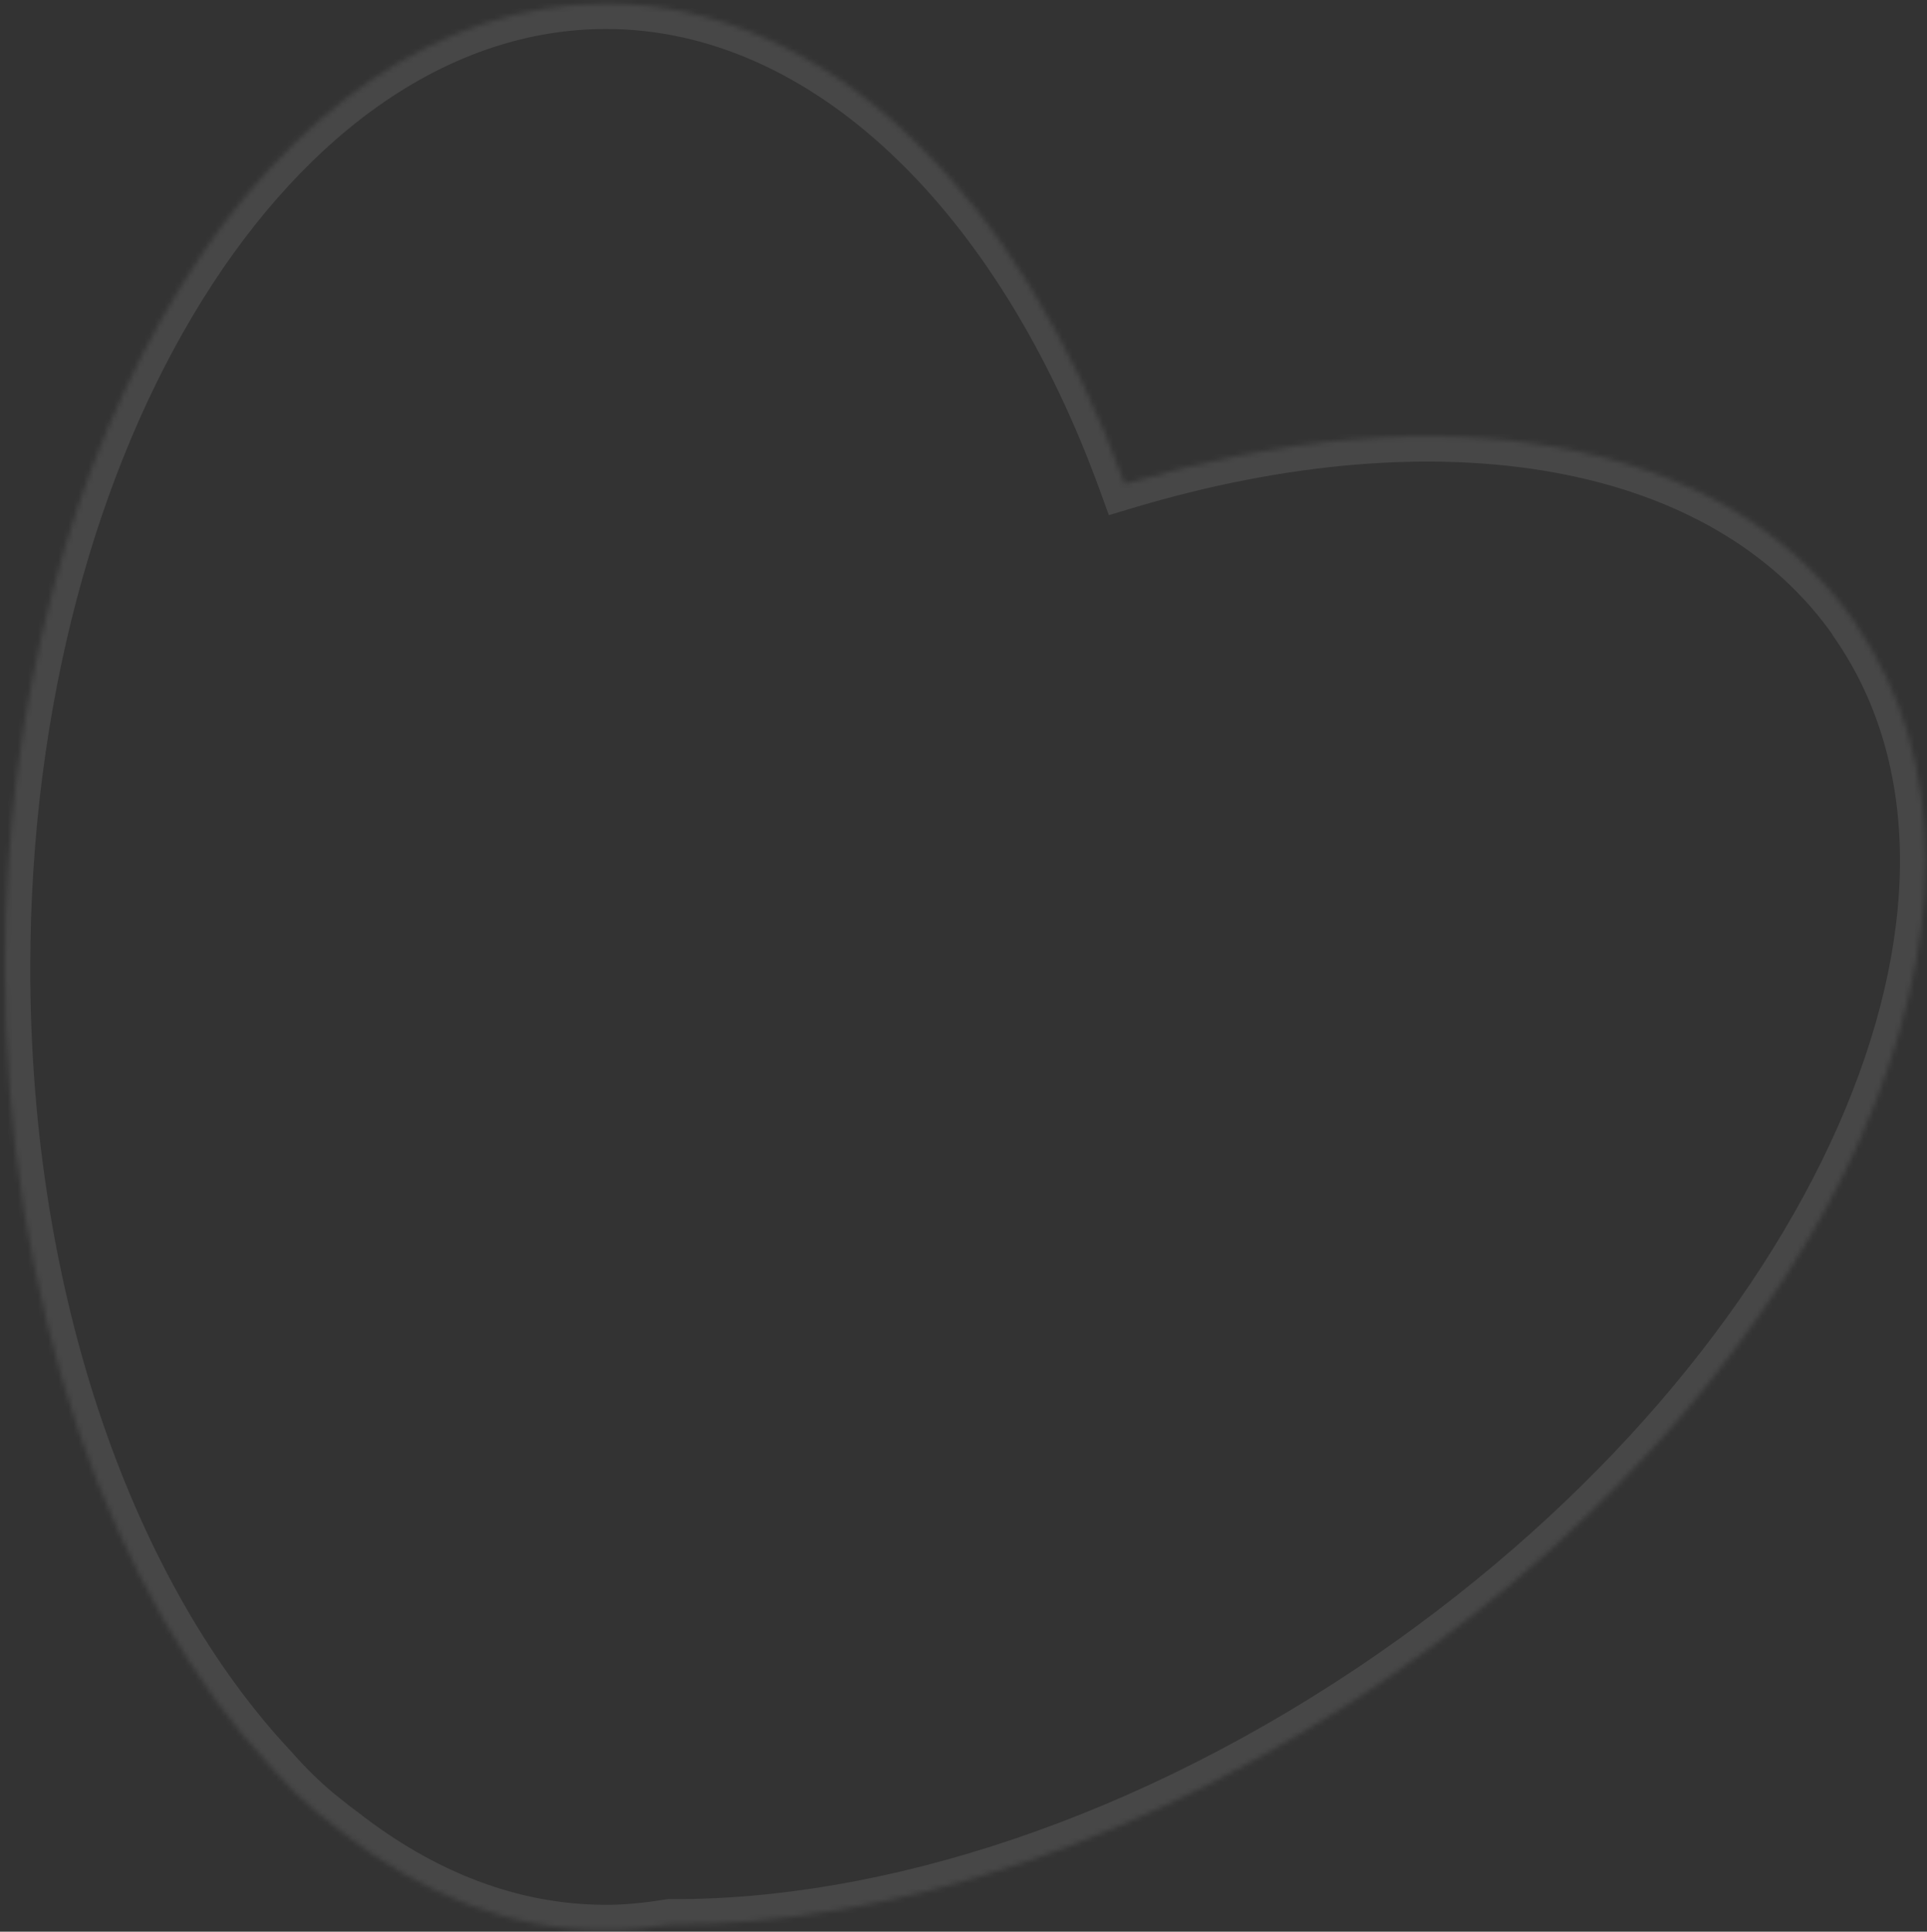 <svg width="380" height="381" viewBox="0 0 380 381" fill="none" xmlns="http://www.w3.org/2000/svg">
<rect x="0" y="0" width="380" height="381" fill="#333333" stroke="none"/>
<g opacity="0.1">
<mask id="path-1-inside-1_112_2930" fill="white">
<path d="M365.941 122.983C340.175 85.58 283.349 76.958 221.754 95.462C201.289 38.829 163.161 0.691 119.459 0.714C54.064 0.78 1.026 85.878 0.967 190.773C0.912 256.901 21.929 315.038 53.92 349.04C56.627 352.144 59.577 355.033 62.769 357.706C62.769 357.706 62.769 357.706 62.858 357.758C64.391 358.998 65.924 360.239 67.509 361.391C83.172 373.636 100.669 380.655 119.231 380.701C123.595 380.73 127.897 380.25 132.074 379.579C175.253 379.847 226.799 363.367 274.524 330.334C362.108 269.687 403.111 176.93 365.978 123.123L365.941 122.983Z"/>
</mask>
<path d="M365.941 122.983L370.771 121.692L370.548 120.858L370.058 120.146L365.941 122.983ZM221.754 95.462L217.051 97.161L218.66 101.612L223.192 100.25L221.754 95.462ZM119.459 0.714L119.456 -4.286L119.454 -4.286L119.459 0.714ZM0.967 190.773L5.967 190.777L5.967 190.776L0.967 190.773ZM53.92 349.04L57.688 345.754L57.626 345.683L57.562 345.614L53.92 349.04ZM62.769 357.706L60.269 362.037L65.979 353.873L62.769 357.706ZM62.858 357.758L66.004 353.871L65.698 353.624L65.358 353.428L62.858 357.758ZM67.509 361.391L70.588 357.452L70.52 357.398L70.449 357.347L67.509 361.391ZM119.231 380.701L119.265 375.701L119.254 375.701L119.243 375.701L119.231 380.701ZM132.074 379.579L132.105 374.579L131.69 374.576L131.28 374.642L132.074 379.579ZM274.524 330.334L277.369 334.445L277.37 334.445L274.524 330.334ZM365.978 123.123L361.148 124.414L361.371 125.25L361.863 125.963L365.978 123.123ZM370.058 120.146C342.398 79.992 282.593 71.965 220.315 90.673L223.192 100.25C284.105 81.952 337.953 91.168 361.823 125.819L370.058 120.146ZM226.456 93.763C205.721 36.38 166.328 -4.31 119.456 -4.286L119.462 5.714C159.995 5.693 196.858 41.279 217.051 97.161L226.456 93.763ZM119.454 -4.286C84.406 -4.25 53.433 18.555 31.469 53.788C9.46 89.093 -4.003 137.538 -4.033 190.771L5.967 190.776C5.996 139.113 19.081 92.562 39.955 59.078C60.874 25.521 89.117 5.745 119.464 5.714L119.454 -4.286ZM-4.033 190.769C-4.088 257.809 17.194 317.302 50.278 352.466L57.562 345.614C26.664 312.775 5.913 255.993 5.967 190.777L-4.033 190.769ZM50.152 352.326C53.032 355.63 56.169 358.701 59.559 361.54L65.979 353.873C62.985 351.365 60.222 348.659 57.688 345.754L50.152 352.326ZM62.769 357.706C65.269 353.376 62.769 357.706 60.269 362.037C60.269 362.037 60.269 362.037 60.269 362.037L60.269 362.037C60.269 362.037 60.269 362.037 60.269 362.037C60.269 362.037 60.269 362.037 60.269 362.037C60.269 362.037 60.269 362.037 60.269 362.037C60.269 362.037 60.269 362.037 60.269 362.037L60.27 362.037C60.27 362.037 60.27 362.037 60.27 362.037C60.27 362.037 60.27 362.037 60.27 362.037C60.27 362.037 60.27 362.037 60.27 362.037C60.27 362.037 60.27 362.037 60.27 362.037C60.27 362.037 60.27 362.037 60.27 362.037L60.27 362.037C60.27 362.037 60.27 362.037 60.27 362.037C60.27 362.037 60.27 362.037 60.27 362.037C60.27 362.037 60.27 362.037 60.27 362.037L60.27 362.037C60.27 362.037 60.27 362.037 60.27 362.037C60.27 362.037 60.27 362.037 60.27 362.037L60.27 362.037C60.27 362.037 60.27 362.037 60.27 362.037C60.27 362.037 60.27 362.037 60.27 362.037C60.27 362.037 60.27 362.037 60.27 362.037C60.27 362.037 60.27 362.037 60.27 362.037C60.27 362.037 60.27 362.037 60.27 362.037C60.27 362.037 60.27 362.037 60.27 362.037C60.27 362.037 60.27 362.037 60.27 362.037C60.27 362.037 60.27 362.037 60.27 362.037C60.27 362.037 60.27 362.037 60.27 362.037C60.27 362.037 60.27 362.037 60.27 362.037C60.27 362.037 60.27 362.037 60.27 362.037C60.27 362.037 60.27 362.037 60.27 362.037C60.27 362.037 60.27 362.037 60.27 362.037C60.27 362.037 60.27 362.037 60.27 362.037L60.27 362.037L60.27 362.037C60.27 362.037 60.27 362.037 60.27 362.037C60.27 362.037 60.27 362.037 60.27 362.037L60.27 362.037C60.27 362.037 60.27 362.037 60.27 362.037C60.27 362.037 60.27 362.037 60.27 362.037L60.27 362.037C60.27 362.037 60.27 362.037 60.27 362.037L60.27 362.037C60.27 362.037 60.27 362.037 60.27 362.037L60.27 362.037C60.27 362.037 60.27 362.037 60.27 362.037L60.27 362.037C60.27 362.037 60.27 362.037 60.27 362.037L60.27 362.037C60.27 362.037 60.27 362.037 60.27 362.037C60.27 362.037 60.27 362.037 60.27 362.037L60.27 362.037C60.27 362.037 60.27 362.037 60.27 362.037C60.27 362.037 60.27 362.037 60.27 362.037C60.27 362.037 60.27 362.037 60.27 362.037C60.27 362.037 60.27 362.037 60.27 362.037C60.27 362.037 60.27 362.037 60.27 362.037C60.27 362.037 60.27 362.037 60.27 362.037C60.27 362.037 60.27 362.037 60.27 362.037C60.27 362.037 60.27 362.037 60.27 362.037C60.27 362.037 60.27 362.037 60.27 362.037C60.27 362.037 60.27 362.037 60.27 362.037C60.27 362.037 60.27 362.037 60.27 362.037C60.27 362.037 60.27 362.037 60.27 362.037C60.27 362.037 60.27 362.037 60.27 362.037C60.27 362.037 60.27 362.037 60.27 362.037C60.271 362.037 60.271 362.037 60.271 362.037C60.271 362.037 60.271 362.037 60.271 362.037C60.271 362.037 60.271 362.037 60.271 362.037C60.271 362.037 60.271 362.037 60.271 362.037C60.271 362.037 60.271 362.037 60.271 362.037C60.271 362.037 60.271 362.037 60.271 362.037C60.271 362.037 60.271 362.037 60.271 362.037C60.271 362.037 60.271 362.037 60.271 362.037C60.271 362.037 60.271 362.037 60.271 362.037C60.271 362.037 60.271 362.037 60.271 362.037C60.271 362.037 60.271 362.037 60.271 362.037C60.271 362.037 60.271 362.037 60.271 362.037C60.271 362.037 60.271 362.037 60.271 362.037C60.271 362.037 60.271 362.037 60.271 362.037C60.271 362.037 60.271 362.037 60.271 362.037C60.271 362.038 60.271 362.038 60.271 362.038C60.271 362.038 60.271 362.038 60.271 362.038C60.271 362.038 60.271 362.038 60.271 362.038C60.271 362.038 60.271 362.038 60.271 362.038C60.271 362.038 60.271 362.038 60.271 362.038C60.271 362.038 60.271 362.038 60.271 362.038C60.271 362.038 60.271 362.038 60.271 362.038C60.271 362.038 60.271 362.038 60.271 362.038C60.271 362.038 60.271 362.038 60.271 362.038C60.271 362.038 60.271 362.038 60.271 362.038C60.272 362.038 60.272 362.038 60.272 362.038C60.272 362.038 60.272 362.038 60.272 362.038C60.272 362.038 60.272 362.038 60.272 362.038C60.272 362.038 60.272 362.038 60.272 362.038C60.272 362.038 60.272 362.038 60.272 362.038C60.272 362.038 60.272 362.038 60.272 362.038C60.272 362.038 60.272 362.038 60.272 362.038C60.272 362.038 60.272 362.038 60.272 362.038C60.272 362.038 60.272 362.038 60.272 362.038C60.272 362.038 60.272 362.038 60.272 362.038C60.272 362.038 60.272 362.038 60.272 362.038C60.272 362.038 60.272 362.038 60.272 362.038C60.272 362.038 60.272 362.038 60.272 362.038C60.272 362.038 60.272 362.038 60.272 362.038C60.272 362.038 60.272 362.038 60.272 362.038C60.272 362.038 60.272 362.038 60.272 362.038C60.272 362.038 60.272 362.038 60.272 362.038C60.272 362.038 60.272 362.038 60.272 362.038C60.272 362.038 60.272 362.038 60.272 362.038C60.272 362.038 60.272 362.038 60.272 362.038C60.273 362.038 60.273 362.038 60.273 362.038C60.273 362.038 60.273 362.038 60.273 362.038C60.273 362.038 60.273 362.038 60.273 362.038C60.273 362.038 60.273 362.038 60.273 362.038C60.273 362.038 60.273 362.038 60.273 362.038C60.273 362.038 60.273 362.038 60.273 362.038C60.273 362.039 60.273 362.039 60.273 362.039C60.273 362.039 60.273 362.039 60.273 362.039C60.273 362.039 60.273 362.039 60.273 362.039C60.273 362.039 60.273 362.039 60.273 362.039C60.273 362.039 60.273 362.039 60.273 362.039C60.273 362.039 60.273 362.039 60.273 362.039C60.273 362.039 60.273 362.039 60.273 362.039C60.273 362.039 60.273 362.039 60.273 362.039C60.273 362.039 60.273 362.039 60.273 362.039C60.273 362.039 60.273 362.039 60.273 362.039C60.273 362.039 60.273 362.039 60.273 362.039C60.273 362.039 60.273 362.039 60.273 362.039C60.273 362.039 60.274 362.039 60.274 362.039C60.274 362.039 60.274 362.039 60.274 362.039C60.274 362.039 60.274 362.039 60.274 362.039C60.274 362.039 60.274 362.039 60.274 362.039C60.274 362.039 60.274 362.039 60.274 362.039C60.274 362.039 60.274 362.039 60.274 362.039C60.274 362.039 60.274 362.039 60.274 362.039C60.274 362.039 60.274 362.039 60.274 362.039C60.274 362.039 60.274 362.039 60.274 362.039C60.274 362.039 60.274 362.039 60.274 362.039C60.274 362.039 60.274 362.039 60.274 362.039C60.274 362.039 60.274 362.039 60.274 362.039C60.274 362.039 60.274 362.039 60.275 362.039C60.275 362.039 60.275 362.04 60.275 362.04C60.275 362.04 60.275 362.04 60.275 362.04C60.275 362.04 60.275 362.04 60.275 362.04C60.275 362.04 60.275 362.04 60.275 362.04C60.275 362.04 60.275 362.04 60.275 362.04C60.275 362.04 60.275 362.04 60.275 362.04C60.275 362.04 60.275 362.04 60.275 362.04C60.275 362.04 60.275 362.04 60.275 362.04C60.275 362.04 60.275 362.04 60.275 362.04C60.275 362.04 60.275 362.04 60.275 362.04C60.275 362.04 60.275 362.04 60.275 362.04C60.275 362.04 60.275 362.04 60.276 362.04C60.276 362.04 60.276 362.04 60.276 362.04C60.276 362.04 60.276 362.04 60.276 362.04C60.276 362.04 60.276 362.04 60.276 362.04C60.276 362.04 60.276 362.04 60.276 362.04C60.276 362.04 60.276 362.04 60.276 362.04C60.276 362.04 60.276 362.04 60.276 362.04C60.276 362.04 60.276 362.04 60.276 362.04C60.276 362.04 60.276 362.04 60.276 362.04C60.276 362.04 60.276 362.041 60.276 362.041C60.276 362.041 60.276 362.041 60.276 362.041C60.276 362.041 60.276 362.041 60.276 362.041C60.276 362.041 60.276 362.041 60.277 362.041C60.277 362.041 60.277 362.041 60.277 362.041C60.277 362.041 60.277 362.041 60.277 362.041C60.277 362.041 60.277 362.041 60.277 362.041C60.277 362.041 60.277 362.041 60.277 362.041C60.277 362.041 60.277 362.041 60.277 362.041C60.277 362.041 60.277 362.041 60.277 362.041C60.277 362.041 60.277 362.041 60.277 362.041C60.277 362.041 60.277 362.041 60.277 362.041C60.277 362.041 60.278 362.041 60.278 362.041C60.278 362.041 60.278 362.041 60.278 362.041C60.278 362.041 60.278 362.041 60.278 362.041C60.278 362.041 60.278 362.041 60.278 362.041C60.278 362.041 60.278 362.041 60.278 362.041C60.278 362.041 60.278 362.042 60.278 362.042C60.278 362.042 60.278 362.042 60.278 362.042C60.278 362.042 60.278 362.042 60.278 362.042C60.278 362.042 60.278 362.042 60.278 362.042C60.278 362.042 60.278 362.042 60.279 362.042C60.279 362.042 60.279 362.042 60.279 362.042C60.279 362.042 60.279 362.042 60.279 362.042C60.279 362.042 60.279 362.042 60.279 362.042C60.279 362.042 60.279 362.042 60.279 362.042C60.279 362.042 60.279 362.042 60.279 362.042C60.279 362.042 60.279 362.042 60.279 362.042C60.279 362.042 60.279 362.042 60.279 362.042C60.279 362.042 60.279 362.042 60.279 362.042C60.279 362.042 60.279 362.042 60.279 362.042C60.28 362.042 60.28 362.042 60.28 362.042C60.28 362.042 60.28 362.043 60.28 362.043C60.28 362.043 60.28 362.043 60.28 362.043C60.28 362.043 60.28 362.043 60.28 362.043C60.28 362.043 60.28 362.043 60.28 362.043C60.28 362.043 60.28 362.043 60.28 362.043C60.28 362.043 60.28 362.043 60.28 362.043C60.281 362.043 60.281 362.043 60.281 362.043C60.281 362.043 60.281 362.043 60.281 362.043C60.281 362.043 60.281 362.043 60.281 362.043C60.281 362.043 60.281 362.043 60.281 362.043C60.281 362.043 60.281 362.043 60.281 362.043C60.281 362.043 60.281 362.043 60.281 362.043C60.281 362.043 60.281 362.043 60.281 362.043C60.281 362.043 60.282 362.044 60.282 362.044C60.282 362.044 60.282 362.044 60.282 362.044C60.282 362.044 60.282 362.044 60.282 362.044C60.282 362.044 60.282 362.044 60.282 362.044C60.282 362.044 60.282 362.044 60.282 362.044C60.282 362.044 60.282 362.044 60.282 362.044C60.282 362.044 60.282 362.044 60.282 362.044C60.282 362.044 60.282 362.044 60.282 362.044C60.282 362.044 60.283 362.044 60.283 362.044C60.283 362.044 60.283 362.044 60.283 362.044C60.283 362.044 60.283 362.044 60.283 362.044C60.283 362.044 60.283 362.044 60.283 362.044C60.283 362.044 60.283 362.045 60.283 362.045C60.283 362.045 60.283 362.045 60.283 362.045C60.283 362.045 60.283 362.045 60.284 362.045C60.284 362.045 60.284 362.045 60.284 362.045C60.284 362.045 60.284 362.045 60.284 362.045C60.284 362.045 60.284 362.045 60.284 362.045C60.284 362.045 60.284 362.045 60.284 362.045C60.284 362.045 60.284 362.045 60.284 362.045C60.284 362.045 60.284 362.045 60.285 362.045C60.285 362.045 60.285 362.045 60.285 362.045C60.285 362.045 60.285 362.045 60.285 362.045C60.285 362.045 60.285 362.045 60.285 362.046C60.285 362.046 60.285 362.046 60.285 362.046C60.285 362.046 60.285 362.046 60.285 362.046C60.285 362.046 60.285 362.046 60.285 362.046C60.285 362.046 60.286 362.046 60.286 362.046C60.286 362.046 60.286 362.046 60.286 362.046C60.286 362.046 60.286 362.046 60.286 362.046C60.286 362.046 60.286 362.046 60.286 362.046C60.286 362.046 60.286 362.046 60.286 362.046C60.286 362.046 60.286 362.046 60.286 362.046C60.287 362.046 60.287 362.046 60.287 362.047C60.287 362.047 60.287 362.047 60.287 362.047C60.287 362.047 60.287 362.047 60.287 362.047C60.287 362.047 60.287 362.047 60.287 362.047C60.287 362.047 60.287 362.047 60.287 362.047C60.287 362.047 60.288 362.047 60.288 362.047C60.288 362.047 60.288 362.047 60.288 362.047C60.288 362.047 60.288 362.047 60.288 362.047C60.288 362.047 60.288 362.047 60.288 362.047C60.288 362.047 60.288 362.047 60.288 362.047C60.288 362.047 60.288 362.048 60.288 362.048C60.288 362.048 60.289 362.048 60.289 362.048C60.289 362.048 60.289 362.048 60.289 362.048C60.289 362.048 60.289 362.048 60.289 362.048C60.289 362.048 60.289 362.048 60.289 362.048C60.289 362.048 60.289 362.048 60.289 362.048C60.289 362.048 60.29 362.048 60.29 362.048C60.29 362.048 60.29 362.048 60.29 362.048C60.29 362.048 60.29 362.048 60.29 362.048C60.29 362.048 60.29 362.049 60.29 362.049C60.29 362.049 60.29 362.049 60.29 362.049C60.291 362.049 60.291 362.049 60.291 362.049C60.291 362.049 60.291 362.049 60.291 362.049C60.291 362.049 60.291 362.049 60.291 362.049C60.291 362.049 60.291 362.049 60.291 362.049C60.291 362.049 60.291 362.049 60.291 362.049C60.291 362.049 60.291 362.049 60.292 362.049C60.292 362.049 60.292 362.049 60.292 362.049C60.292 362.05 60.292 362.05 60.292 362.05C60.292 362.05 60.292 362.05 60.292 362.05C60.292 362.05 60.292 362.05 60.292 362.05C60.292 362.05 60.293 362.05 60.293 362.05C60.293 362.05 60.293 362.05 60.293 362.05C60.293 362.05 60.293 362.05 60.293 362.05C60.293 362.05 60.293 362.05 60.293 362.05C60.293 362.05 60.294 362.05 60.294 362.05C60.294 362.051 60.294 362.051 60.294 362.051C60.294 362.051 60.294 362.051 60.294 362.051C60.294 362.051 60.294 362.051 60.294 362.051C60.294 362.051 60.294 362.051 60.294 362.051C60.294 362.051 60.295 362.051 60.295 362.051C60.295 362.051 60.295 362.051 60.295 362.051C60.295 362.051 60.295 362.051 60.295 362.051C60.295 362.051 60.295 362.051 60.295 362.052C60.295 362.052 60.295 362.052 60.296 362.052C60.296 362.052 60.296 362.052 60.296 362.052C60.296 362.052 60.296 362.052 60.296 362.052C60.296 362.052 60.296 362.052 60.296 362.052C60.296 362.052 60.296 362.052 60.297 362.052C60.297 362.052 60.297 362.052 60.297 362.052C60.297 362.052 60.297 362.052 60.297 362.052C60.297 362.053 60.297 362.053 60.297 362.053C60.297 362.053 60.297 362.053 60.297 362.053C60.297 362.053 60.298 362.053 60.298 362.053C60.298 362.053 60.298 362.053 60.298 362.053C60.298 362.053 60.298 362.053 60.298 362.053C60.298 362.053 60.298 362.053 60.298 362.053C60.298 362.053 60.299 362.053 60.299 362.053C60.299 362.053 60.299 362.054 60.299 362.054C60.299 362.054 60.299 362.054 60.299 362.054C60.299 362.054 60.299 362.054 60.299 362.054C60.3 362.054 60.3 362.054 60.3 362.054C60.3 362.054 60.3 362.054 60.3 362.054C60.3 362.054 60.3 362.054 60.3 362.054C60.3 362.054 60.3 362.054 60.3 362.054C60.3 362.055 60.301 362.055 60.301 362.055C60.301 362.055 60.301 362.055 60.301 362.055C60.301 362.055 60.301 362.055 60.301 362.055C60.301 362.055 60.301 362.055 60.301 362.055C60.302 362.055 60.302 362.055 60.302 362.055C60.302 362.055 60.302 362.055 60.302 362.055C60.302 362.055 60.302 362.055 60.302 362.056C60.302 362.056 60.303 362.056 60.303 362.056C60.303 362.056 60.303 362.056 60.303 362.056C60.303 362.056 60.303 362.056 60.303 362.056C60.303 362.056 60.303 362.056 60.303 362.056C60.303 362.056 60.304 362.056 60.304 362.056C60.304 362.056 60.304 362.056 60.304 362.056C60.304 362.057 60.304 362.057 60.304 362.057C60.304 362.057 60.304 362.057 60.304 362.057C60.305 362.057 60.305 362.057 60.305 362.057C60.305 362.057 60.305 362.057 60.305 362.057C60.305 362.057 60.305 362.057 60.305 362.057C60.305 362.057 60.306 362.057 60.306 362.057C60.306 362.058 60.306 362.058 60.306 362.058C60.306 362.058 60.306 362.058 60.306 362.058C60.306 362.058 60.306 362.058 60.306 362.058C60.307 362.058 60.307 362.058 60.307 362.058C60.307 362.058 60.307 362.058 60.307 362.058C60.307 362.058 60.307 362.058 60.307 362.058C60.307 362.059 60.308 362.059 60.308 362.059C60.308 362.059 60.308 362.059 60.308 362.059C60.308 362.059 60.308 362.059 60.308 362.059C60.308 362.059 60.309 362.059 60.309 362.059C60.309 362.059 60.309 362.059 60.309 362.059C60.309 362.059 60.309 362.059 60.309 362.06C60.309 362.06 60.309 362.06 60.309 362.06C60.31 362.06 60.31 362.06 60.31 362.06C60.31 362.06 60.31 362.06 60.31 362.06C60.31 362.06 60.31 362.06 60.31 362.06C60.31 362.06 60.311 362.06 60.311 362.06C60.311 362.06 60.311 362.061 60.311 362.061C60.311 362.061 60.311 362.061 60.311 362.061C60.311 362.061 60.312 362.061 60.312 362.061C60.312 362.061 60.312 362.061 60.312 362.061C60.312 362.061 60.312 362.061 60.312 362.061C60.312 362.061 60.312 362.061 60.313 362.061C60.313 362.062 60.313 362.062 60.313 362.062C60.313 362.062 60.313 362.062 60.313 362.062C60.313 362.062 60.313 362.062 60.314 362.062C60.314 362.062 60.314 362.062 60.314 362.062C60.314 362.062 60.314 362.062 60.314 362.062C60.314 362.062 60.315 362.063 60.315 362.063C60.315 362.063 60.315 362.063 60.315 362.063C60.315 362.063 60.315 362.063 60.315 362.063C60.315 362.063 60.316 362.063 60.316 362.063C60.316 362.063 60.316 362.063 60.316 362.063C60.316 362.063 60.316 362.064 60.316 362.064C60.316 362.064 60.316 362.064 60.317 362.064C60.317 362.064 60.317 362.064 60.317 362.064C60.317 362.064 60.317 362.064 60.317 362.064C60.317 362.064 60.318 362.064 60.318 362.064C60.318 362.064 60.318 362.065 60.318 362.065C60.318 362.065 60.318 362.065 60.318 362.065C60.319 362.065 60.319 362.065 60.319 362.065C60.319 362.065 60.319 362.065 60.319 362.065C60.319 362.065 60.319 362.065 60.319 362.065C60.319 362.065 60.32 362.066 60.32 362.066C60.32 362.066 60.32 362.066 60.32 362.066C60.32 362.066 60.32 362.066 60.321 362.066C60.321 362.066 60.321 362.066 60.321 362.066C60.321 362.066 60.321 362.066 60.321 362.066C60.321 362.067 60.321 362.067 60.322 362.067C60.322 362.067 60.322 362.067 60.322 362.067C60.322 362.067 60.322 362.067 60.322 362.067C60.322 362.067 60.322 362.067 60.323 362.067C60.323 362.067 60.323 362.067 60.323 362.068C60.323 362.068 60.323 362.068 60.323 362.068C60.324 362.068 60.324 362.068 60.324 362.068C60.324 362.068 60.324 362.068 60.324 362.068C60.324 362.068 60.324 362.068 60.325 362.068C60.325 362.068 60.325 362.069 60.325 362.069C60.325 362.069 60.325 362.069 60.325 362.069C60.325 362.069 60.325 362.069 60.326 362.069C60.326 362.069 60.326 362.069 60.326 362.069C60.326 362.069 60.326 362.069 60.326 362.069C60.327 362.07 60.327 362.07 60.327 362.07C60.327 362.07 60.327 362.07 60.327 362.07C60.327 362.07 60.328 362.07 60.328 362.07C60.328 362.07 60.328 362.07 60.328 362.07C60.328 362.07 60.328 362.071 60.328 362.071C60.328 362.071 60.329 362.071 60.329 362.071C60.329 362.071 60.329 362.071 60.329 362.071C60.329 362.071 60.33 362.071 60.33 362.071C60.33 362.071 60.33 362.071 60.33 362.072C60.33 362.072 60.33 362.072 60.33 362.072C60.331 362.072 60.331 362.072 60.331 362.072C60.331 362.072 60.331 362.072 60.331 362.072C60.331 362.072 60.331 362.072 60.332 362.072C60.332 362.073 60.332 362.073 60.332 362.073C60.332 362.073 60.332 362.073 60.333 362.073C60.333 362.073 60.333 362.073 60.333 362.073C60.333 362.073 60.333 362.073 60.333 362.073C60.333 362.074 60.334 362.074 60.334 362.074C60.334 362.074 60.334 362.074 60.334 362.074C60.334 362.074 60.334 362.074 60.335 362.074C60.335 362.074 60.335 362.074 60.335 362.074C60.335 362.074 60.335 362.075 60.335 362.075C60.336 362.075 60.336 362.075 60.336 362.075C60.336 362.075 60.336 362.075 60.336 362.075C60.336 362.075 60.337 362.075 60.337 362.075C60.337 362.075 60.337 362.076 60.337 362.076C60.337 362.076 60.337 362.076 60.338 362.076C60.338 362.076 60.338 362.076 60.338 362.076C60.338 362.076 60.338 362.076 60.338 362.076C60.339 362.076 60.339 362.077 60.339 362.077C60.339 362.077 60.339 362.077 60.339 362.077C60.34 362.077 60.34 362.077 60.34 362.077C60.34 362.077 60.34 362.077 60.34 362.077C60.34 362.078 60.34 362.078 60.341 362.078C60.341 362.078 60.341 362.078 60.341 362.078C60.341 362.078 60.341 362.078 60.342 362.078C60.342 362.078 60.342 362.078 60.342 362.078C60.342 362.079 60.342 362.079 60.343 362.079C60.343 362.079 60.343 362.079 60.343 362.079C60.343 362.079 60.343 362.079 60.343 362.079C60.343 362.079 60.344 362.079 60.344 362.08C60.344 362.08 60.344 362.08 60.344 362.08C60.344 362.08 60.345 362.08 60.345 362.08C60.345 362.08 60.345 362.08 60.345 362.08C60.345 362.08 60.346 362.081 60.346 362.081C60.346 362.081 60.346 362.081 60.346 362.081C60.346 362.081 60.346 362.081 60.347 362.081C60.347 362.081 60.347 362.081 60.347 362.081C60.347 362.082 60.347 362.082 60.348 362.082C60.348 362.082 60.348 362.082 60.348 362.082C60.348 362.082 60.348 362.082 60.349 362.082C60.349 362.082 60.349 362.082 60.349 362.083C60.349 362.083 60.349 362.083 60.35 362.083C60.35 362.083 60.35 362.083 60.35 362.083C60.35 362.083 60.35 362.083 60.35 362.083C60.351 362.083 60.351 362.084 60.351 362.084C60.351 362.084 60.351 362.084 60.352 362.084C60.352 362.084 60.352 362.084 60.352 362.084C60.352 362.084 60.352 362.084 60.352 362.085C60.353 362.085 60.353 362.085 60.353 362.085C60.353 362.085 60.353 362.085 60.353 362.085C60.354 362.085 60.354 362.085 60.354 362.085C60.354 362.085 60.354 362.086 60.355 362.086C60.355 362.086 60.355 362.086 60.355 362.086C60.355 362.086 60.355 362.086 60.355 362.086C60.356 362.086 60.356 362.086 60.356 362.087C60.356 362.087 60.356 362.087 60.357 362.087C60.357 362.087 60.357 362.087 60.357 362.087C60.357 362.087 60.357 362.087 60.358 362.087C60.358 362.088 60.358 362.088 60.358 362.088L65.358 353.428C65.358 353.427 65.358 353.427 65.358 353.427C65.357 353.427 65.357 353.427 65.357 353.427C65.357 353.427 65.357 353.427 65.357 353.427C65.356 353.427 65.356 353.426 65.356 353.426C65.356 353.426 65.356 353.426 65.356 353.426C65.355 353.426 65.355 353.426 65.355 353.426C65.355 353.426 65.355 353.426 65.355 353.425C65.354 353.425 65.354 353.425 65.354 353.425C65.354 353.425 65.354 353.425 65.353 353.425C65.353 353.425 65.353 353.425 65.353 353.425C65.353 353.424 65.353 353.424 65.353 353.424C65.352 353.424 65.352 353.424 65.352 353.424C65.352 353.424 65.352 353.424 65.352 353.424C65.351 353.424 65.351 353.424 65.351 353.423C65.351 353.423 65.351 353.423 65.35 353.423C65.35 353.423 65.35 353.423 65.35 353.423C65.35 353.423 65.35 353.423 65.35 353.423C65.349 353.422 65.349 353.422 65.349 353.422C65.349 353.422 65.349 353.422 65.349 353.422C65.348 353.422 65.348 353.422 65.348 353.422C65.348 353.422 65.348 353.422 65.348 353.421C65.347 353.421 65.347 353.421 65.347 353.421C65.347 353.421 65.347 353.421 65.347 353.421C65.347 353.421 65.346 353.421 65.346 353.421C65.346 353.421 65.346 353.42 65.346 353.42C65.346 353.42 65.345 353.42 65.345 353.42C65.345 353.42 65.345 353.42 65.345 353.42C65.345 353.42 65.344 353.42 65.344 353.42C65.344 353.419 65.344 353.419 65.344 353.419C65.344 353.419 65.344 353.419 65.343 353.419C65.343 353.419 65.343 353.419 65.343 353.419C65.343 353.419 65.343 353.419 65.343 353.418C65.342 353.418 65.342 353.418 65.342 353.418C65.342 353.418 65.342 353.418 65.342 353.418C65.341 353.418 65.341 353.418 65.341 353.418C65.341 353.418 65.341 353.418 65.341 353.417C65.341 353.417 65.34 353.417 65.34 353.417C65.34 353.417 65.34 353.417 65.34 353.417C65.34 353.417 65.34 353.417 65.339 353.417C65.339 353.417 65.339 353.416 65.339 353.416C65.339 353.416 65.339 353.416 65.338 353.416C65.338 353.416 65.338 353.416 65.338 353.416C65.338 353.416 65.338 353.416 65.338 353.416C65.337 353.416 65.337 353.415 65.337 353.415C65.337 353.415 65.337 353.415 65.337 353.415C65.337 353.415 65.336 353.415 65.336 353.415C65.336 353.415 65.336 353.415 65.336 353.415C65.336 353.415 65.336 353.414 65.335 353.414C65.335 353.414 65.335 353.414 65.335 353.414C65.335 353.414 65.335 353.414 65.335 353.414C65.334 353.414 65.334 353.414 65.334 353.414C65.334 353.414 65.334 353.413 65.334 353.413C65.334 353.413 65.333 353.413 65.333 353.413C65.333 353.413 65.333 353.413 65.333 353.413C65.333 353.413 65.333 353.413 65.332 353.413C65.332 353.413 65.332 353.413 65.332 353.412C65.332 353.412 65.332 353.412 65.332 353.412C65.332 353.412 65.331 353.412 65.331 353.412C65.331 353.412 65.331 353.412 65.331 353.412C65.331 353.412 65.331 353.412 65.33 353.412C65.33 353.411 65.33 353.411 65.33 353.411C65.33 353.411 65.33 353.411 65.33 353.411C65.329 353.411 65.329 353.411 65.329 353.411C65.329 353.411 65.329 353.411 65.329 353.411C65.329 353.411 65.329 353.41 65.328 353.41C65.328 353.41 65.328 353.41 65.328 353.41C65.328 353.41 65.328 353.41 65.328 353.41C65.328 353.41 65.327 353.41 65.327 353.41C65.327 353.41 65.327 353.41 65.327 353.409C65.327 353.409 65.327 353.409 65.326 353.409C65.326 353.409 65.326 353.409 65.326 353.409C65.326 353.409 65.326 353.409 65.326 353.409C65.326 353.409 65.325 353.409 65.325 353.409C65.325 353.408 65.325 353.408 65.325 353.408C65.325 353.408 65.325 353.408 65.325 353.408C65.324 353.408 65.324 353.408 65.324 353.408C65.324 353.408 65.324 353.408 65.324 353.408C65.324 353.408 65.323 353.408 65.323 353.407C65.323 353.407 65.323 353.407 65.323 353.407C65.323 353.407 65.323 353.407 65.323 353.407C65.323 353.407 65.322 353.407 65.322 353.407C65.322 353.407 65.322 353.407 65.322 353.407C65.322 353.407 65.322 353.406 65.322 353.406C65.321 353.406 65.321 353.406 65.321 353.406C65.321 353.406 65.321 353.406 65.321 353.406C65.321 353.406 65.321 353.406 65.32 353.406C65.32 353.406 65.32 353.406 65.32 353.406C65.32 353.405 65.32 353.405 65.32 353.405C65.32 353.405 65.32 353.405 65.319 353.405C65.319 353.405 65.319 353.405 65.319 353.405C65.319 353.405 65.319 353.405 65.319 353.405C65.319 353.405 65.319 353.405 65.318 353.405C65.318 353.404 65.318 353.404 65.318 353.404C65.318 353.404 65.318 353.404 65.318 353.404C65.317 353.404 65.317 353.404 65.317 353.404C65.317 353.404 65.317 353.404 65.317 353.404C65.317 353.404 65.317 353.404 65.317 353.404C65.317 353.403 65.316 353.403 65.316 353.403C65.316 353.403 65.316 353.403 65.316 353.403C65.316 353.403 65.316 353.403 65.316 353.403C65.316 353.403 65.315 353.403 65.315 353.403C65.315 353.403 65.315 353.403 65.315 353.403C65.315 353.403 65.315 353.402 65.315 353.402C65.314 353.402 65.314 353.402 65.314 353.402C65.314 353.402 65.314 353.402 65.314 353.402C65.314 353.402 65.314 353.402 65.314 353.402C65.314 353.402 65.313 353.402 65.313 353.402C65.313 353.402 65.313 353.401 65.313 353.401C65.313 353.401 65.313 353.401 65.313 353.401C65.312 353.401 65.312 353.401 65.312 353.401C65.312 353.401 65.312 353.401 65.312 353.401C65.312 353.401 65.312 353.401 65.312 353.401C65.312 353.401 65.311 353.401 65.311 353.401C65.311 353.4 65.311 353.4 65.311 353.4C65.311 353.4 65.311 353.4 65.311 353.4C65.311 353.4 65.311 353.4 65.31 353.4C65.31 353.4 65.31 353.4 65.31 353.4C65.31 353.4 65.31 353.4 65.31 353.4C65.31 353.4 65.31 353.399 65.309 353.399C65.309 353.399 65.309 353.399 65.309 353.399C65.309 353.399 65.309 353.399 65.309 353.399C65.309 353.399 65.309 353.399 65.309 353.399C65.308 353.399 65.308 353.399 65.308 353.399C65.308 353.399 65.308 353.399 65.308 353.399C65.308 353.398 65.308 353.398 65.308 353.398C65.308 353.398 65.308 353.398 65.307 353.398C65.307 353.398 65.307 353.398 65.307 353.398C65.307 353.398 65.307 353.398 65.307 353.398C65.307 353.398 65.307 353.398 65.306 353.398C65.306 353.398 65.306 353.398 65.306 353.398C65.306 353.397 65.306 353.397 65.306 353.397C65.306 353.397 65.306 353.397 65.306 353.397C65.305 353.397 65.305 353.397 65.305 353.397C65.305 353.397 65.305 353.397 65.305 353.397C65.305 353.397 65.305 353.397 65.305 353.397C65.305 353.397 65.305 353.397 65.305 353.397C65.304 353.396 65.304 353.396 65.304 353.396C65.304 353.396 65.304 353.396 65.304 353.396C65.304 353.396 65.304 353.396 65.304 353.396C65.304 353.396 65.303 353.396 65.303 353.396C65.303 353.396 65.303 353.396 65.303 353.396C65.303 353.396 65.303 353.396 65.303 353.396C65.303 353.396 65.303 353.395 65.303 353.395C65.302 353.395 65.302 353.395 65.302 353.395C65.302 353.395 65.302 353.395 65.302 353.395C65.302 353.395 65.302 353.395 65.302 353.395C65.302 353.395 65.302 353.395 65.302 353.395C65.301 353.395 65.301 353.395 65.301 353.395C65.301 353.395 65.301 353.395 65.301 353.395C65.301 353.394 65.301 353.394 65.301 353.394C65.301 353.394 65.3 353.394 65.3 353.394C65.3 353.394 65.3 353.394 65.3 353.394C65.3 353.394 65.3 353.394 65.3 353.394C65.3 353.394 65.3 353.394 65.3 353.394C65.3 353.394 65.299 353.394 65.299 353.394C65.299 353.394 65.299 353.394 65.299 353.393C65.299 353.393 65.299 353.393 65.299 353.393C65.299 353.393 65.299 353.393 65.299 353.393C65.299 353.393 65.299 353.393 65.298 353.393C65.298 353.393 65.298 353.393 65.298 353.393C65.298 353.393 65.298 353.393 65.298 353.393C65.298 353.393 65.298 353.393 65.298 353.393C65.298 353.393 65.297 353.393 65.297 353.392C65.297 353.392 65.297 353.392 65.297 353.392C65.297 353.392 65.297 353.392 65.297 353.392C65.297 353.392 65.297 353.392 65.297 353.392C65.297 353.392 65.297 353.392 65.296 353.392C65.296 353.392 65.296 353.392 65.296 353.392C65.296 353.392 65.296 353.392 65.296 353.392C65.296 353.392 65.296 353.392 65.296 353.392C65.296 353.391 65.296 353.391 65.296 353.391C65.296 353.391 65.295 353.391 65.295 353.391C65.295 353.391 65.295 353.391 65.295 353.391C65.295 353.391 65.295 353.391 65.295 353.391C65.295 353.391 65.295 353.391 65.295 353.391C65.295 353.391 65.294 353.391 65.294 353.391C65.294 353.391 65.294 353.391 65.294 353.391C65.294 353.391 65.294 353.391 65.294 353.39C65.294 353.39 65.294 353.39 65.294 353.39C65.294 353.39 65.294 353.39 65.293 353.39C65.293 353.39 65.293 353.39 65.293 353.39C65.293 353.39 65.293 353.39 65.293 353.39C65.293 353.39 65.293 353.39 65.293 353.39C65.293 353.39 65.293 353.39 65.293 353.39C65.293 353.39 65.293 353.39 65.293 353.39C65.292 353.39 65.292 353.39 65.292 353.389C65.292 353.389 65.292 353.389 65.292 353.389C65.292 353.389 65.292 353.389 65.292 353.389C65.292 353.389 65.292 353.389 65.292 353.389C65.291 353.389 65.291 353.389 65.291 353.389C65.291 353.389 65.291 353.389 65.291 353.389C65.291 353.389 65.291 353.389 65.291 353.389C65.291 353.389 65.291 353.389 65.291 353.389C65.291 353.389 65.291 353.389 65.291 353.389C65.29 353.388 65.29 353.388 65.29 353.388C65.29 353.388 65.29 353.388 65.29 353.388C65.29 353.388 65.29 353.388 65.29 353.388C65.29 353.388 65.29 353.388 65.29 353.388C65.29 353.388 65.29 353.388 65.29 353.388C65.29 353.388 65.29 353.388 65.289 353.388C65.289 353.388 65.289 353.388 65.289 353.388C65.289 353.388 65.289 353.388 65.289 353.388C65.289 353.388 65.289 353.388 65.289 353.388C65.289 353.387 65.289 353.387 65.289 353.387C65.289 353.387 65.288 353.387 65.288 353.387C65.288 353.387 65.288 353.387 65.288 353.387C65.288 353.387 65.288 353.387 65.288 353.387C65.288 353.387 65.288 353.387 65.288 353.387C65.288 353.387 65.288 353.387 65.288 353.387C65.288 353.387 65.288 353.387 65.288 353.387C65.287 353.387 65.287 353.387 65.287 353.387C65.287 353.387 65.287 353.387 65.287 353.387C65.287 353.387 65.287 353.386 65.287 353.386C65.287 353.386 65.287 353.386 65.287 353.386C65.287 353.386 65.287 353.386 65.287 353.386C65.287 353.386 65.287 353.386 65.287 353.386C65.286 353.386 65.286 353.386 65.286 353.386C65.286 353.386 65.286 353.386 65.286 353.386C65.286 353.386 65.286 353.386 65.286 353.386C65.286 353.386 65.286 353.386 65.286 353.386C65.286 353.386 65.286 353.386 65.286 353.386C65.286 353.386 65.285 353.386 65.285 353.386C65.285 353.386 65.285 353.385 65.285 353.385C65.285 353.385 65.285 353.385 65.285 353.385C65.285 353.385 65.285 353.385 65.285 353.385C65.285 353.385 65.285 353.385 65.285 353.385C65.285 353.385 65.285 353.385 65.285 353.385C65.285 353.385 65.284 353.385 65.284 353.385C65.284 353.385 65.284 353.385 65.284 353.385C65.284 353.385 65.284 353.385 65.284 353.385C65.284 353.385 65.284 353.385 65.284 353.385C65.284 353.385 65.284 353.385 65.284 353.385C65.284 353.385 65.284 353.385 65.284 353.385C65.284 353.385 65.284 353.384 65.284 353.384C65.284 353.384 65.283 353.384 65.283 353.384C65.283 353.384 65.283 353.384 65.283 353.384C65.283 353.384 65.283 353.384 65.283 353.384C65.283 353.384 65.283 353.384 65.283 353.384C65.283 353.384 65.283 353.384 65.283 353.384C65.283 353.384 65.283 353.384 65.283 353.384C65.283 353.384 65.282 353.384 65.282 353.384C65.282 353.384 65.282 353.384 65.282 353.384C65.282 353.384 65.282 353.384 65.282 353.384C65.282 353.384 65.282 353.384 65.282 353.384C65.282 353.384 65.282 353.384 65.282 353.384C65.282 353.383 65.282 353.383 65.282 353.383C65.282 353.383 65.282 353.383 65.282 353.383C65.282 353.383 65.282 353.383 65.281 353.383C65.281 353.383 65.281 353.383 65.281 353.383C65.281 353.383 65.281 353.383 65.281 353.383C65.281 353.383 65.281 353.383 65.281 353.383C65.281 353.383 65.281 353.383 65.281 353.383C65.281 353.383 65.281 353.383 65.281 353.383C65.281 353.383 65.281 353.383 65.281 353.383C65.281 353.383 65.281 353.383 65.281 353.383C65.281 353.383 65.281 353.383 65.28 353.383C65.28 353.383 65.28 353.383 65.28 353.383C65.28 353.383 65.28 353.383 65.28 353.383C65.28 353.382 65.28 353.382 65.28 353.382C65.28 353.382 65.28 353.382 65.28 353.382C65.28 353.382 65.28 353.382 65.28 353.382C65.28 353.382 65.28 353.382 65.28 353.382C65.28 353.382 65.28 353.382 65.279 353.382C65.279 353.382 65.279 353.382 65.279 353.382C65.279 353.382 65.279 353.382 65.279 353.382C65.279 353.382 65.279 353.382 65.279 353.382C65.279 353.382 65.279 353.382 65.279 353.382C65.279 353.382 65.279 353.382 65.279 353.382C65.279 353.382 65.279 353.382 65.279 353.382C65.279 353.382 65.279 353.382 65.279 353.382C65.279 353.382 65.279 353.382 65.279 353.382C65.279 353.382 65.278 353.382 65.278 353.382C65.278 353.382 65.278 353.381 65.278 353.381C65.278 353.381 65.278 353.381 65.278 353.381C65.278 353.381 65.278 353.381 65.278 353.381C65.278 353.381 65.278 353.381 65.278 353.381C65.278 353.381 65.278 353.381 65.278 353.381C65.278 353.381 65.278 353.381 65.278 353.381C65.278 353.381 65.278 353.381 65.278 353.381C65.278 353.381 65.278 353.381 65.278 353.381C65.278 353.381 65.278 353.381 65.278 353.381C65.278 353.381 65.277 353.381 65.277 353.381C65.277 353.381 65.277 353.381 65.277 353.381C65.277 353.381 65.277 353.381 65.277 353.381C65.277 353.381 65.277 353.381 65.277 353.381C65.277 353.381 65.277 353.381 65.277 353.381C65.277 353.381 65.277 353.381 65.277 353.381C65.277 353.381 65.277 353.381 65.277 353.381C65.277 353.381 65.277 353.381 65.277 353.38C65.277 353.38 65.277 353.38 65.277 353.38C65.276 353.38 65.276 353.38 65.276 353.38C65.276 353.38 65.276 353.38 65.276 353.38C65.276 353.38 65.276 353.38 65.276 353.38C65.276 353.38 65.276 353.38 65.276 353.38C65.276 353.38 65.276 353.38 65.276 353.38C65.276 353.38 65.276 353.38 65.276 353.38C65.276 353.38 65.276 353.38 65.276 353.38C65.276 353.38 65.276 353.38 65.276 353.38C65.276 353.38 65.276 353.38 65.276 353.38C65.276 353.38 65.276 353.38 65.276 353.38C65.276 353.38 65.276 353.38 65.276 353.38C65.275 353.38 65.275 353.38 65.275 353.38C65.275 353.38 65.275 353.38 65.275 353.38C65.275 353.38 65.275 353.38 65.275 353.38C65.275 353.38 65.275 353.38 65.275 353.38C65.275 353.38 65.275 353.38 65.275 353.38C65.275 353.38 65.275 353.38 65.275 353.38C65.275 353.38 65.275 353.38 65.275 353.379C65.275 353.379 65.275 353.379 65.275 353.379C65.275 353.379 65.275 353.379 65.275 353.379C65.275 353.379 65.275 353.379 65.275 353.379C65.275 353.379 65.275 353.379 65.275 353.379C65.275 353.379 65.275 353.379 65.275 353.379C65.275 353.379 65.275 353.379 65.275 353.379C65.274 353.379 65.274 353.379 65.274 353.379C65.274 353.379 65.274 353.379 65.274 353.379C65.274 353.379 65.274 353.379 65.274 353.379C65.274 353.379 65.274 353.379 65.274 353.379C65.274 353.379 65.274 353.379 65.274 353.379C65.274 353.379 65.274 353.379 65.274 353.379C65.274 353.379 65.274 353.379 65.274 353.379C65.274 353.379 65.274 353.379 65.274 353.379C65.274 353.379 65.274 353.379 65.274 353.379C65.274 353.379 65.274 353.379 65.274 353.379C65.274 353.379 65.274 353.379 65.274 353.379C65.274 353.379 65.274 353.379 65.274 353.379C65.274 353.379 65.273 353.379 65.273 353.379C65.273 353.379 65.273 353.379 65.273 353.379C65.273 353.379 65.273 353.379 65.273 353.379C65.273 353.379 65.273 353.379 65.273 353.379C65.273 353.379 65.273 353.379 65.273 353.379C65.273 353.379 65.273 353.378 65.273 353.378C65.273 353.378 65.273 353.378 65.273 353.378C65.273 353.378 65.273 353.378 65.273 353.378C65.273 353.378 65.273 353.378 65.273 353.378C65.273 353.378 65.273 353.378 65.273 353.378C65.273 353.378 65.273 353.378 65.273 353.378C65.273 353.378 65.273 353.378 65.273 353.378C65.273 353.378 65.273 353.378 65.273 353.378C65.273 353.378 65.273 353.378 65.273 353.378C65.273 353.378 65.273 353.378 65.273 353.378C65.273 353.378 65.273 353.378 65.273 353.378C65.273 353.378 65.273 353.378 65.272 353.378C65.272 353.378 65.272 353.378 65.272 353.378C65.272 353.378 65.272 353.378 65.272 353.378C65.272 353.378 65.272 353.378 65.272 353.378C65.272 353.378 65.272 353.378 65.272 353.378C65.272 353.378 65.272 353.378 65.272 353.378C65.272 353.378 65.272 353.378 65.272 353.378C65.272 353.378 65.272 353.378 65.272 353.378C65.272 353.378 65.272 353.378 65.272 353.378C65.272 353.378 65.272 353.378 65.272 353.378C65.272 353.378 65.272 353.378 65.272 353.378C65.272 353.378 65.272 353.378 65.272 353.378C65.272 353.378 65.272 353.378 65.272 353.378C65.272 353.378 65.272 353.378 65.272 353.378C65.272 353.378 65.272 353.378 65.272 353.378C65.272 353.378 65.272 353.378 65.272 353.378C65.272 353.378 65.272 353.378 65.272 353.378C65.272 353.378 65.272 353.378 65.272 353.378C65.272 353.378 65.272 353.378 65.272 353.378C65.272 353.378 65.272 353.378 65.272 353.378C65.272 353.378 65.272 353.378 65.272 353.378C65.272 353.378 65.272 353.378 65.272 353.377C65.272 353.377 65.272 353.377 65.271 353.377C65.271 353.377 65.271 353.377 65.271 353.377C65.271 353.377 65.271 353.377 65.271 353.377C65.271 353.377 65.271 353.377 65.271 353.377C65.271 353.377 65.271 353.377 65.271 353.377C65.271 353.377 65.271 353.377 65.271 353.377C65.271 353.377 65.271 353.377 65.271 353.377C65.271 353.377 65.271 353.377 65.271 353.377C65.271 353.377 65.271 353.377 65.271 353.377C65.271 353.377 65.271 353.377 65.271 353.377C65.271 353.377 65.271 353.377 65.271 353.377C65.271 353.377 65.271 353.377 65.271 353.377C65.271 353.377 65.271 353.377 65.271 353.377C65.271 353.377 65.271 353.377 65.271 353.377C65.271 353.377 65.271 353.377 65.271 353.377C65.271 353.377 65.271 353.377 65.271 353.377C65.271 353.377 65.271 353.377 65.271 353.377C65.271 353.377 65.271 353.377 65.271 353.377C65.271 353.377 65.271 353.377 65.271 353.377C65.271 353.377 65.271 353.377 65.271 353.377C65.271 353.377 65.271 353.377 65.271 353.377C65.271 353.377 65.271 353.377 65.271 353.377C65.271 353.377 65.271 353.377 65.271 353.377C65.271 353.377 65.271 353.377 65.271 353.377C65.271 353.377 65.271 353.377 65.271 353.377C65.271 353.377 65.271 353.377 65.27 353.377C65.27 353.377 65.27 353.377 65.27 353.377C65.27 353.377 65.27 353.377 65.27 353.377C65.27 353.377 65.27 353.377 65.27 353.377C65.27 353.377 65.27 353.377 65.27 353.377C65.27 353.377 65.27 353.377 65.27 353.377C65.27 353.377 65.27 353.377 65.27 353.377C65.27 353.377 65.27 353.377 65.27 353.377C65.27 353.377 65.27 353.377 65.27 353.377C65.27 353.377 65.27 353.377 65.27 353.377C65.27 353.377 65.27 353.377 65.27 353.377C65.27 353.377 65.27 353.377 65.27 353.377C65.27 353.377 65.27 353.377 65.27 353.377C65.27 353.377 65.27 353.377 65.27 353.377C65.27 353.377 65.27 353.377 65.27 353.377L65.27 353.377C65.27 353.377 65.27 353.377 65.27 353.377C65.27 353.377 65.27 353.377 65.27 353.377L65.27 353.377C65.27 353.377 65.27 353.377 65.27 353.377L65.27 353.377C65.27 353.377 65.27 353.377 65.27 353.377L65.27 353.377C65.27 353.377 65.27 353.377 65.27 353.377L65.27 353.377C65.27 353.377 65.27 353.377 65.27 353.377L65.27 353.377C65.27 353.377 65.27 353.377 65.27 353.377C65.27 353.377 65.27 353.377 65.27 353.377L65.27 353.377C65.27 353.377 65.27 353.377 65.27 353.377C65.27 353.377 65.27 353.377 65.27 353.377L65.27 353.377L65.27 353.377C65.27 353.377 65.27 353.377 65.27 353.377C65.27 353.377 65.27 353.377 65.27 353.377C65.27 353.377 65.27 353.377 65.27 353.377C65.27 353.377 65.27 353.377 65.27 353.376C65.27 353.376 65.27 353.376 65.27 353.376C65.27 353.376 65.27 353.376 65.27 353.376C65.27 353.376 65.27 353.376 65.27 353.376C65.27 353.376 65.27 353.376 65.27 353.376C65.27 353.376 65.27 353.376 65.27 353.376C65.27 353.376 65.27 353.376 65.27 353.376C65.27 353.376 65.27 353.376 65.27 353.376C65.27 353.376 65.27 353.376 65.27 353.376C65.27 353.376 65.27 353.376 65.27 353.376C65.27 353.376 65.27 353.376 65.27 353.376L65.27 353.376C65.27 353.376 65.27 353.376 65.27 353.376C65.27 353.376 65.27 353.376 65.27 353.376L65.27 353.376C65.27 353.376 65.27 353.376 65.27 353.376C65.269 353.376 65.269 353.376 65.269 353.376C65.269 353.376 65.269 353.376 65.269 353.376L65.269 353.376C65.269 353.376 65.269 353.376 65.269 353.376C65.269 353.376 65.269 353.376 65.269 353.376C65.269 353.376 65.269 353.376 65.269 353.376C65.269 353.376 65.269 353.376 65.269 353.376C65.269 353.376 65.269 353.376 65.269 353.376L65.269 353.376C65.269 353.376 65.269 353.376 65.269 353.376C65.269 353.376 65.269 353.376 65.269 353.376C65.269 353.376 65.269 353.376 65.269 353.376C65.269 353.376 65.269 353.376 65.269 353.376L65.269 353.376C65.269 353.376 65.269 353.376 65.269 353.376C62.769 357.706 60.269 362.037 62.769 357.706ZM59.712 361.644C61.228 362.871 62.862 364.195 64.569 365.436L70.449 357.347C68.987 356.284 67.554 355.126 66.004 353.871L59.712 361.644ZM64.43 365.331C80.792 378.122 99.339 385.651 119.218 385.701L119.243 375.701C101.998 375.658 85.552 369.15 70.588 357.452L64.43 365.331ZM119.197 385.701C123.939 385.733 128.54 385.211 132.867 384.515L131.28 374.642C127.255 375.289 123.25 375.728 119.265 375.701L119.197 385.701ZM132.043 384.579C176.43 384.854 228.962 367.951 277.369 334.445L271.678 326.223C224.636 358.783 174.076 374.84 132.105 374.579L132.043 384.579ZM277.37 334.445C321.794 303.683 354.607 264.651 371.594 226.183C388.54 187.805 390.018 149.155 370.093 120.283L361.863 125.963C379.071 150.898 378.613 185.53 362.446 222.144C346.318 258.668 314.837 296.338 271.677 326.223L277.37 334.445ZM370.809 121.832L370.771 121.692L361.11 124.274L361.148 124.414L370.809 121.832Z" fill="white" mask="url(#path-1-inside-1_112_2930)"/>
</g>
</svg>
